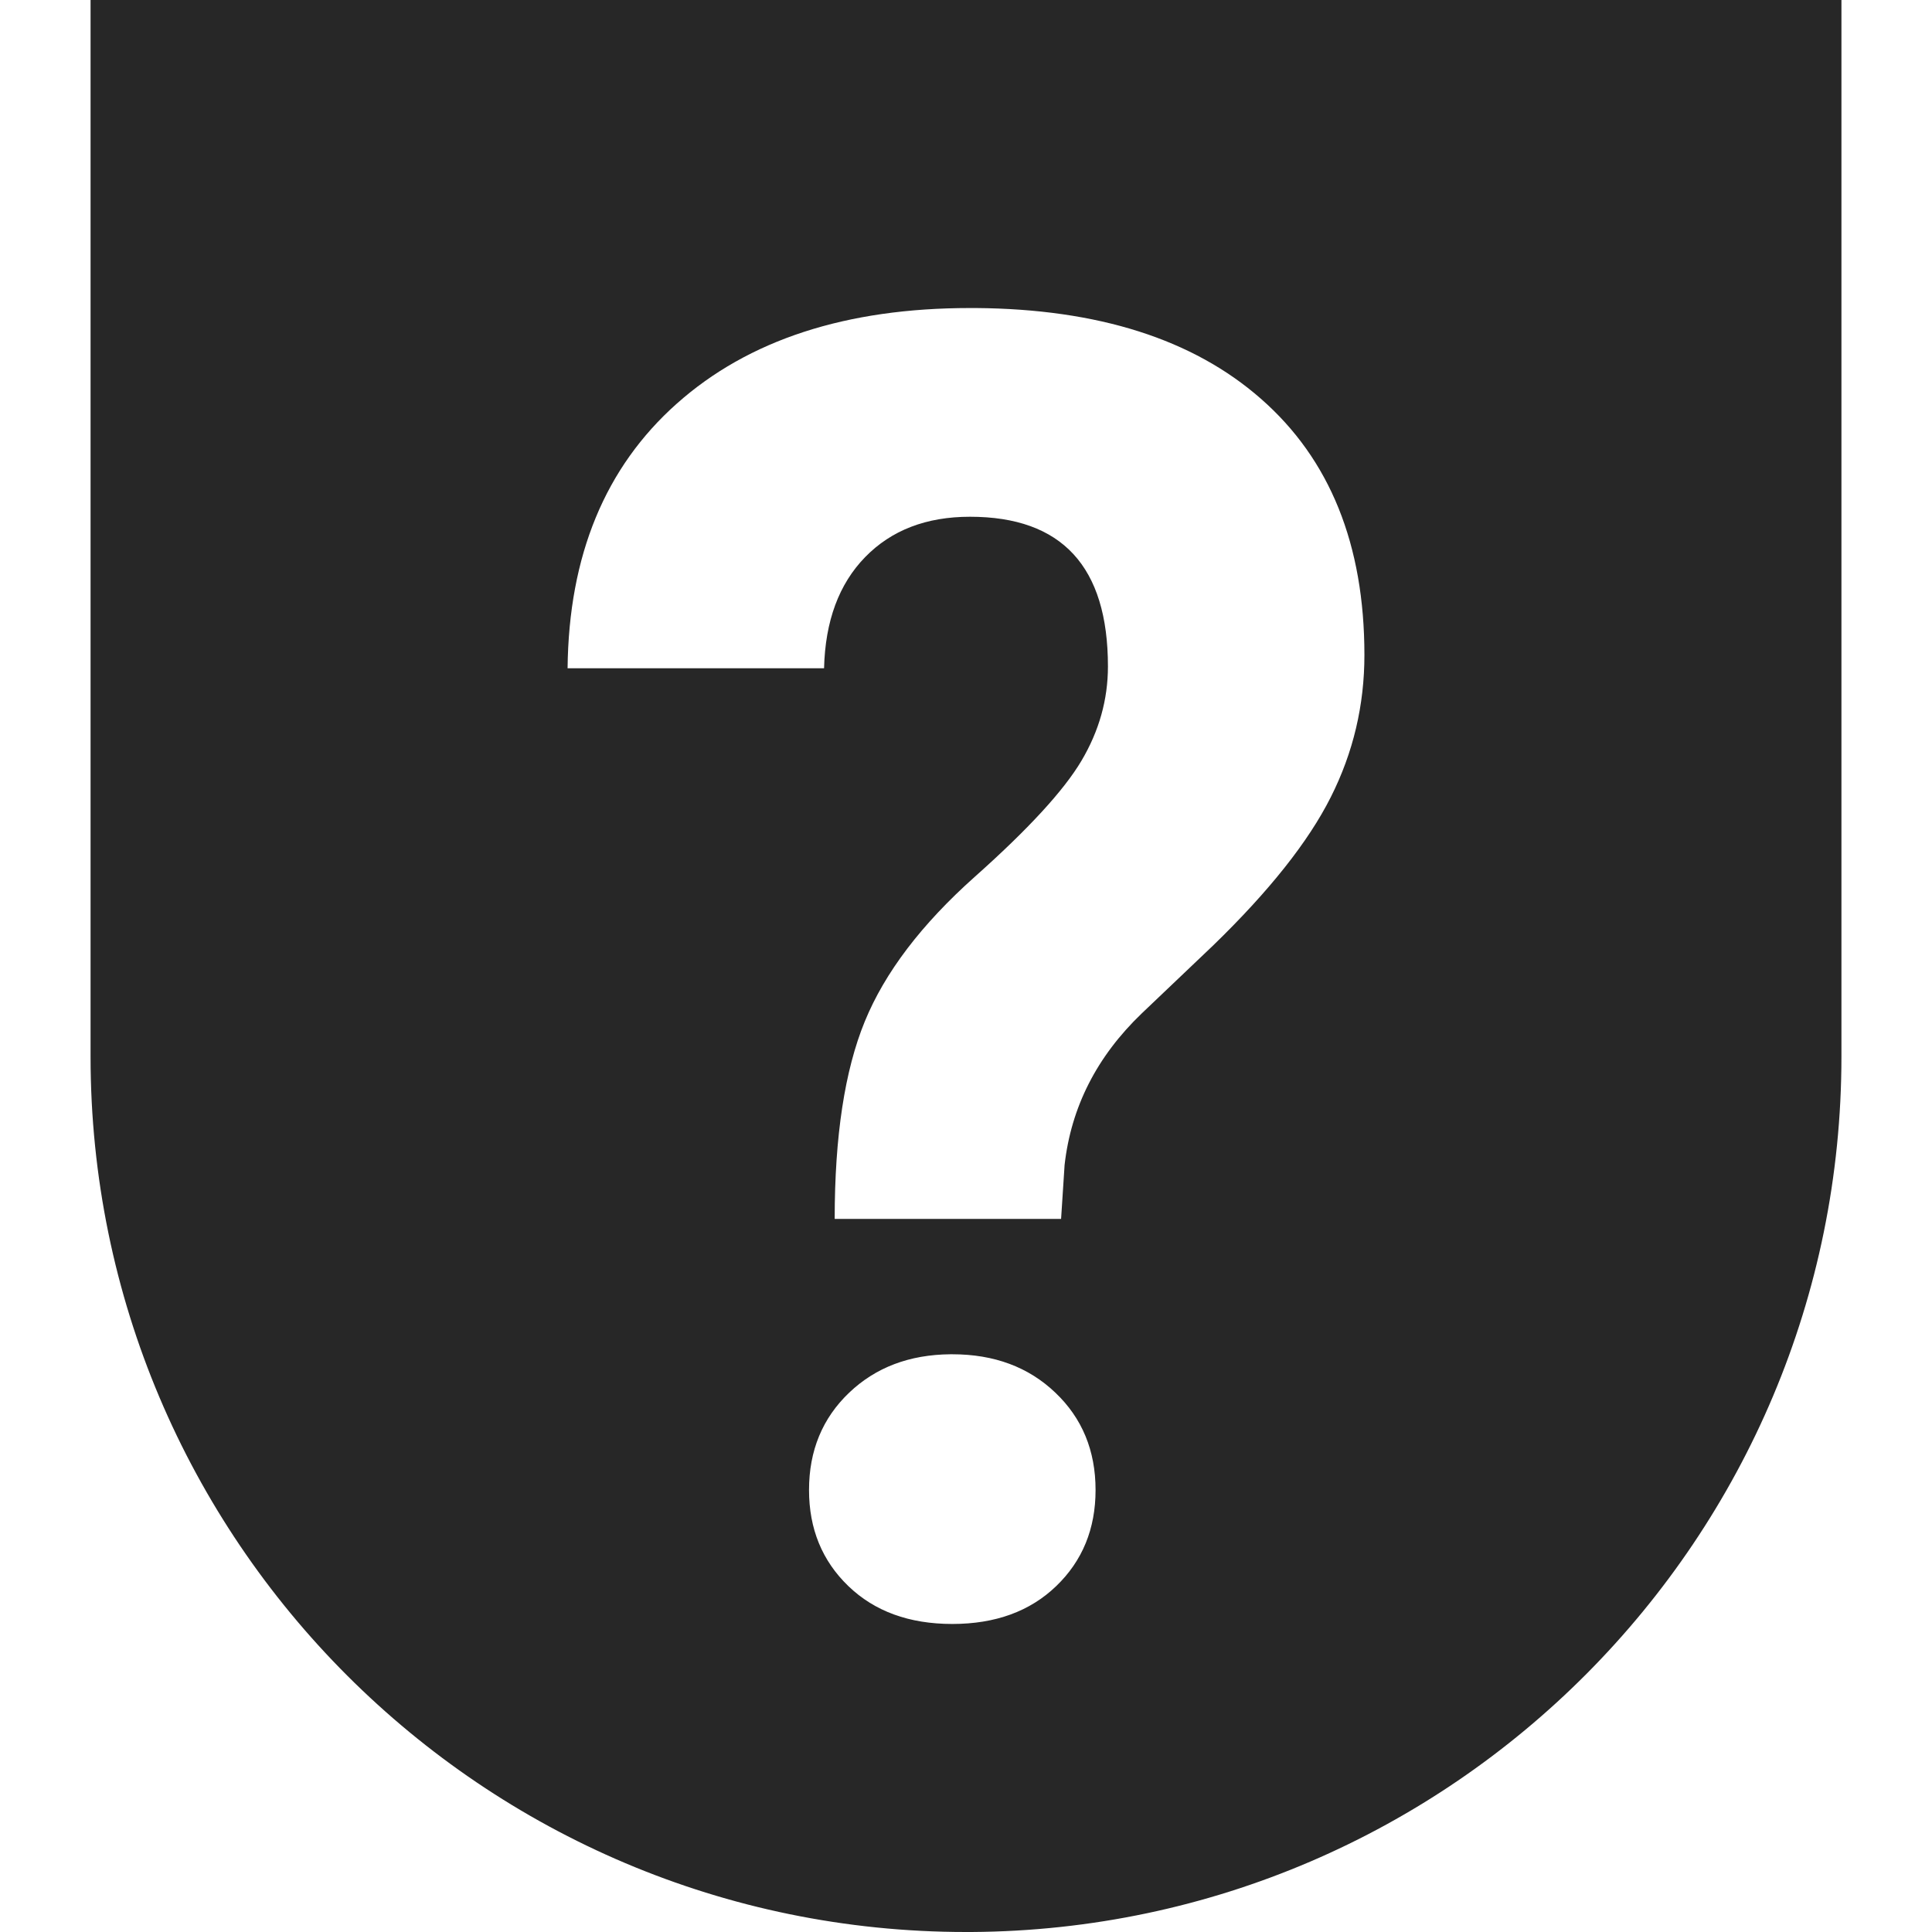 <?xml version="1.0" encoding="UTF-8" standalone="no"?>
<!DOCTYPE svg PUBLIC "-//W3C//DTD SVG 1.1//EN" "http://www.w3.org/Graphics/SVG/1.1/DTD/svg11.dtd">
<svg width="100%" height="100%" viewBox="0 0 64 64" version="1.1" xmlns="http://www.w3.org/2000/svg" xmlns:xlink="http://www.w3.org/1999/xlink" xml:space="preserve" xmlns:serif="http://www.serif.com/" style="fill-rule:evenodd;clip-rule:evenodd;stroke-linejoin:round;stroke-miterlimit:2;">
    <g transform="matrix(2,0,0,2,0,0)">
        <path d="M30.5,0L1.5,0L1.5,17.5C1.5,25.503 7.997,32 16,32L16.094,32C24.053,31.949 30.5,25.472 30.5,17.5L30.5,0ZM15.741,22.431C15.062,22.437 14.504,22.649 14.066,23.066C13.622,23.489 13.4,24.027 13.4,24.679C13.4,25.322 13.617,25.852 14.052,26.271C14.486,26.689 15.06,26.898 15.773,26.898C16.486,26.898 17.06,26.689 17.494,26.271C17.929,25.852 18.146,25.322 18.146,24.679C18.146,24.027 17.924,23.489 17.479,23.066C17.035,22.642 16.466,22.431 15.773,22.431L15.741,22.431ZM17.575,20.189L17.633,19.295C17.741,18.337 18.166,17.501 18.908,16.788L20.094,15.659C21.022,14.759 21.671,13.941 22.042,13.203C22.414,12.465 22.599,11.68 22.599,10.849C22.599,9.021 22.028,7.606 20.885,6.605C19.761,5.618 18.186,5.117 16.163,5.102L16.066,5.102C14.015,5.102 12.396,5.629 11.21,6.685C10.023,7.741 9.42,9.202 9.401,11.069L13.649,11.069C13.668,10.286 13.896,9.672 14.33,9.227C14.765,8.781 15.343,8.559 16.066,8.559C17.589,8.559 18.351,9.385 18.351,11.038C18.351,11.586 18.205,12.107 17.912,12.601C17.619,13.095 17.03,13.735 16.146,14.522C15.263,15.309 14.655,16.108 14.323,16.92C13.991,17.731 13.825,18.821 13.825,20.189L17.575,20.189Z" style="fill:rgb(39,39,39);"/>
    </g>
</svg>
